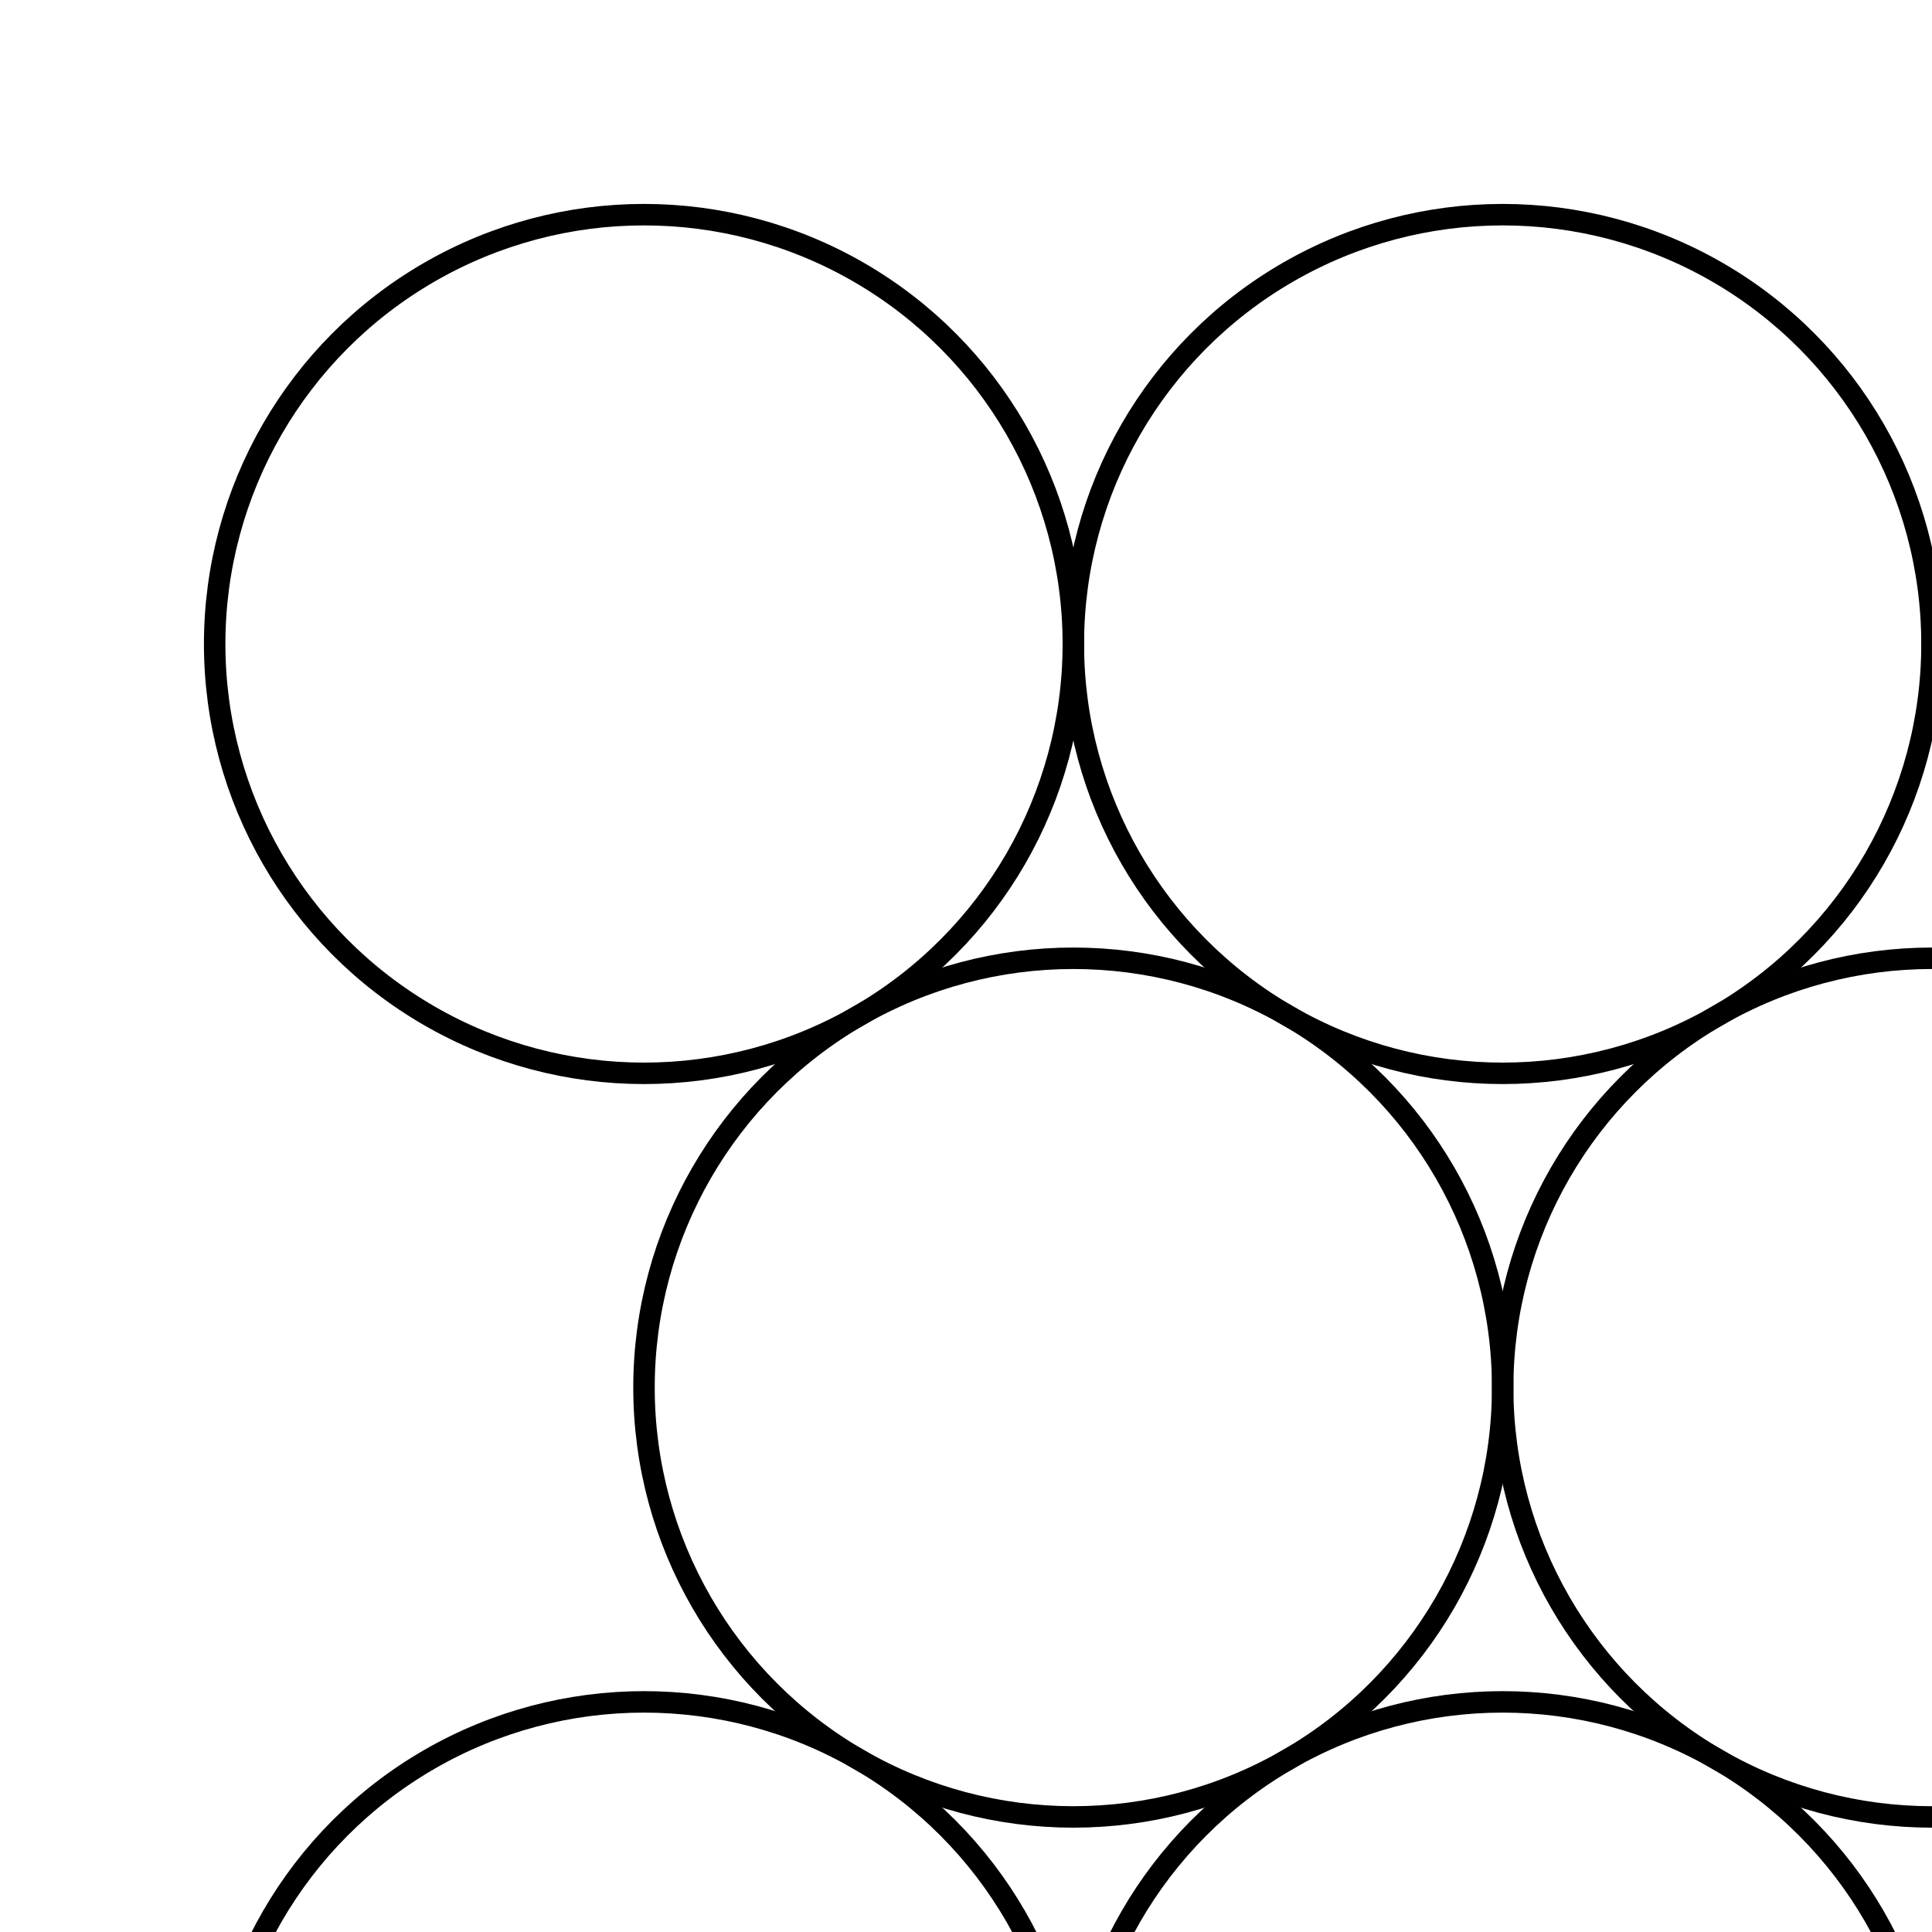 <svg xmlns="http://www.w3.org/2000/svg" viewBox="-15 -15 45 45" width="20" height="20">
    <circle cx="0" cy="0" r="10" fill="none" stroke="black" stroke-width="0.5"/>
    <circle cx="20" cy="0" r="10" fill="none" stroke="black" stroke-width="0.5"/>
    <circle cx="40" cy="0" r="10" fill="none" stroke="black" stroke-width="0.5"/>
    <circle cx="10" cy="17.32" r="10" fill="none" stroke="black" stroke-width="0.5"/>
    <circle cx="30" cy="17.32" r="10" fill="none" stroke="black" stroke-width="0.5"/>
    <circle cx="0" cy="34.64" r="10" fill="none" stroke="black" stroke-width="0.5"/>
    <circle cx="20" cy="34.64" r="10" fill="none" stroke="black" stroke-width="0.5"/>
    <circle cx="40" cy="34.64" r="10" fill="none" stroke="black" stroke-width="0.5"/>
    <circle cx="10" cy="51.96" r="10" fill="none" stroke="black" stroke-width="0.5"/>
    <circle cx="30" cy="51.96" r="10" fill="none" stroke="black" stroke-width="0.5"/>
</svg>
